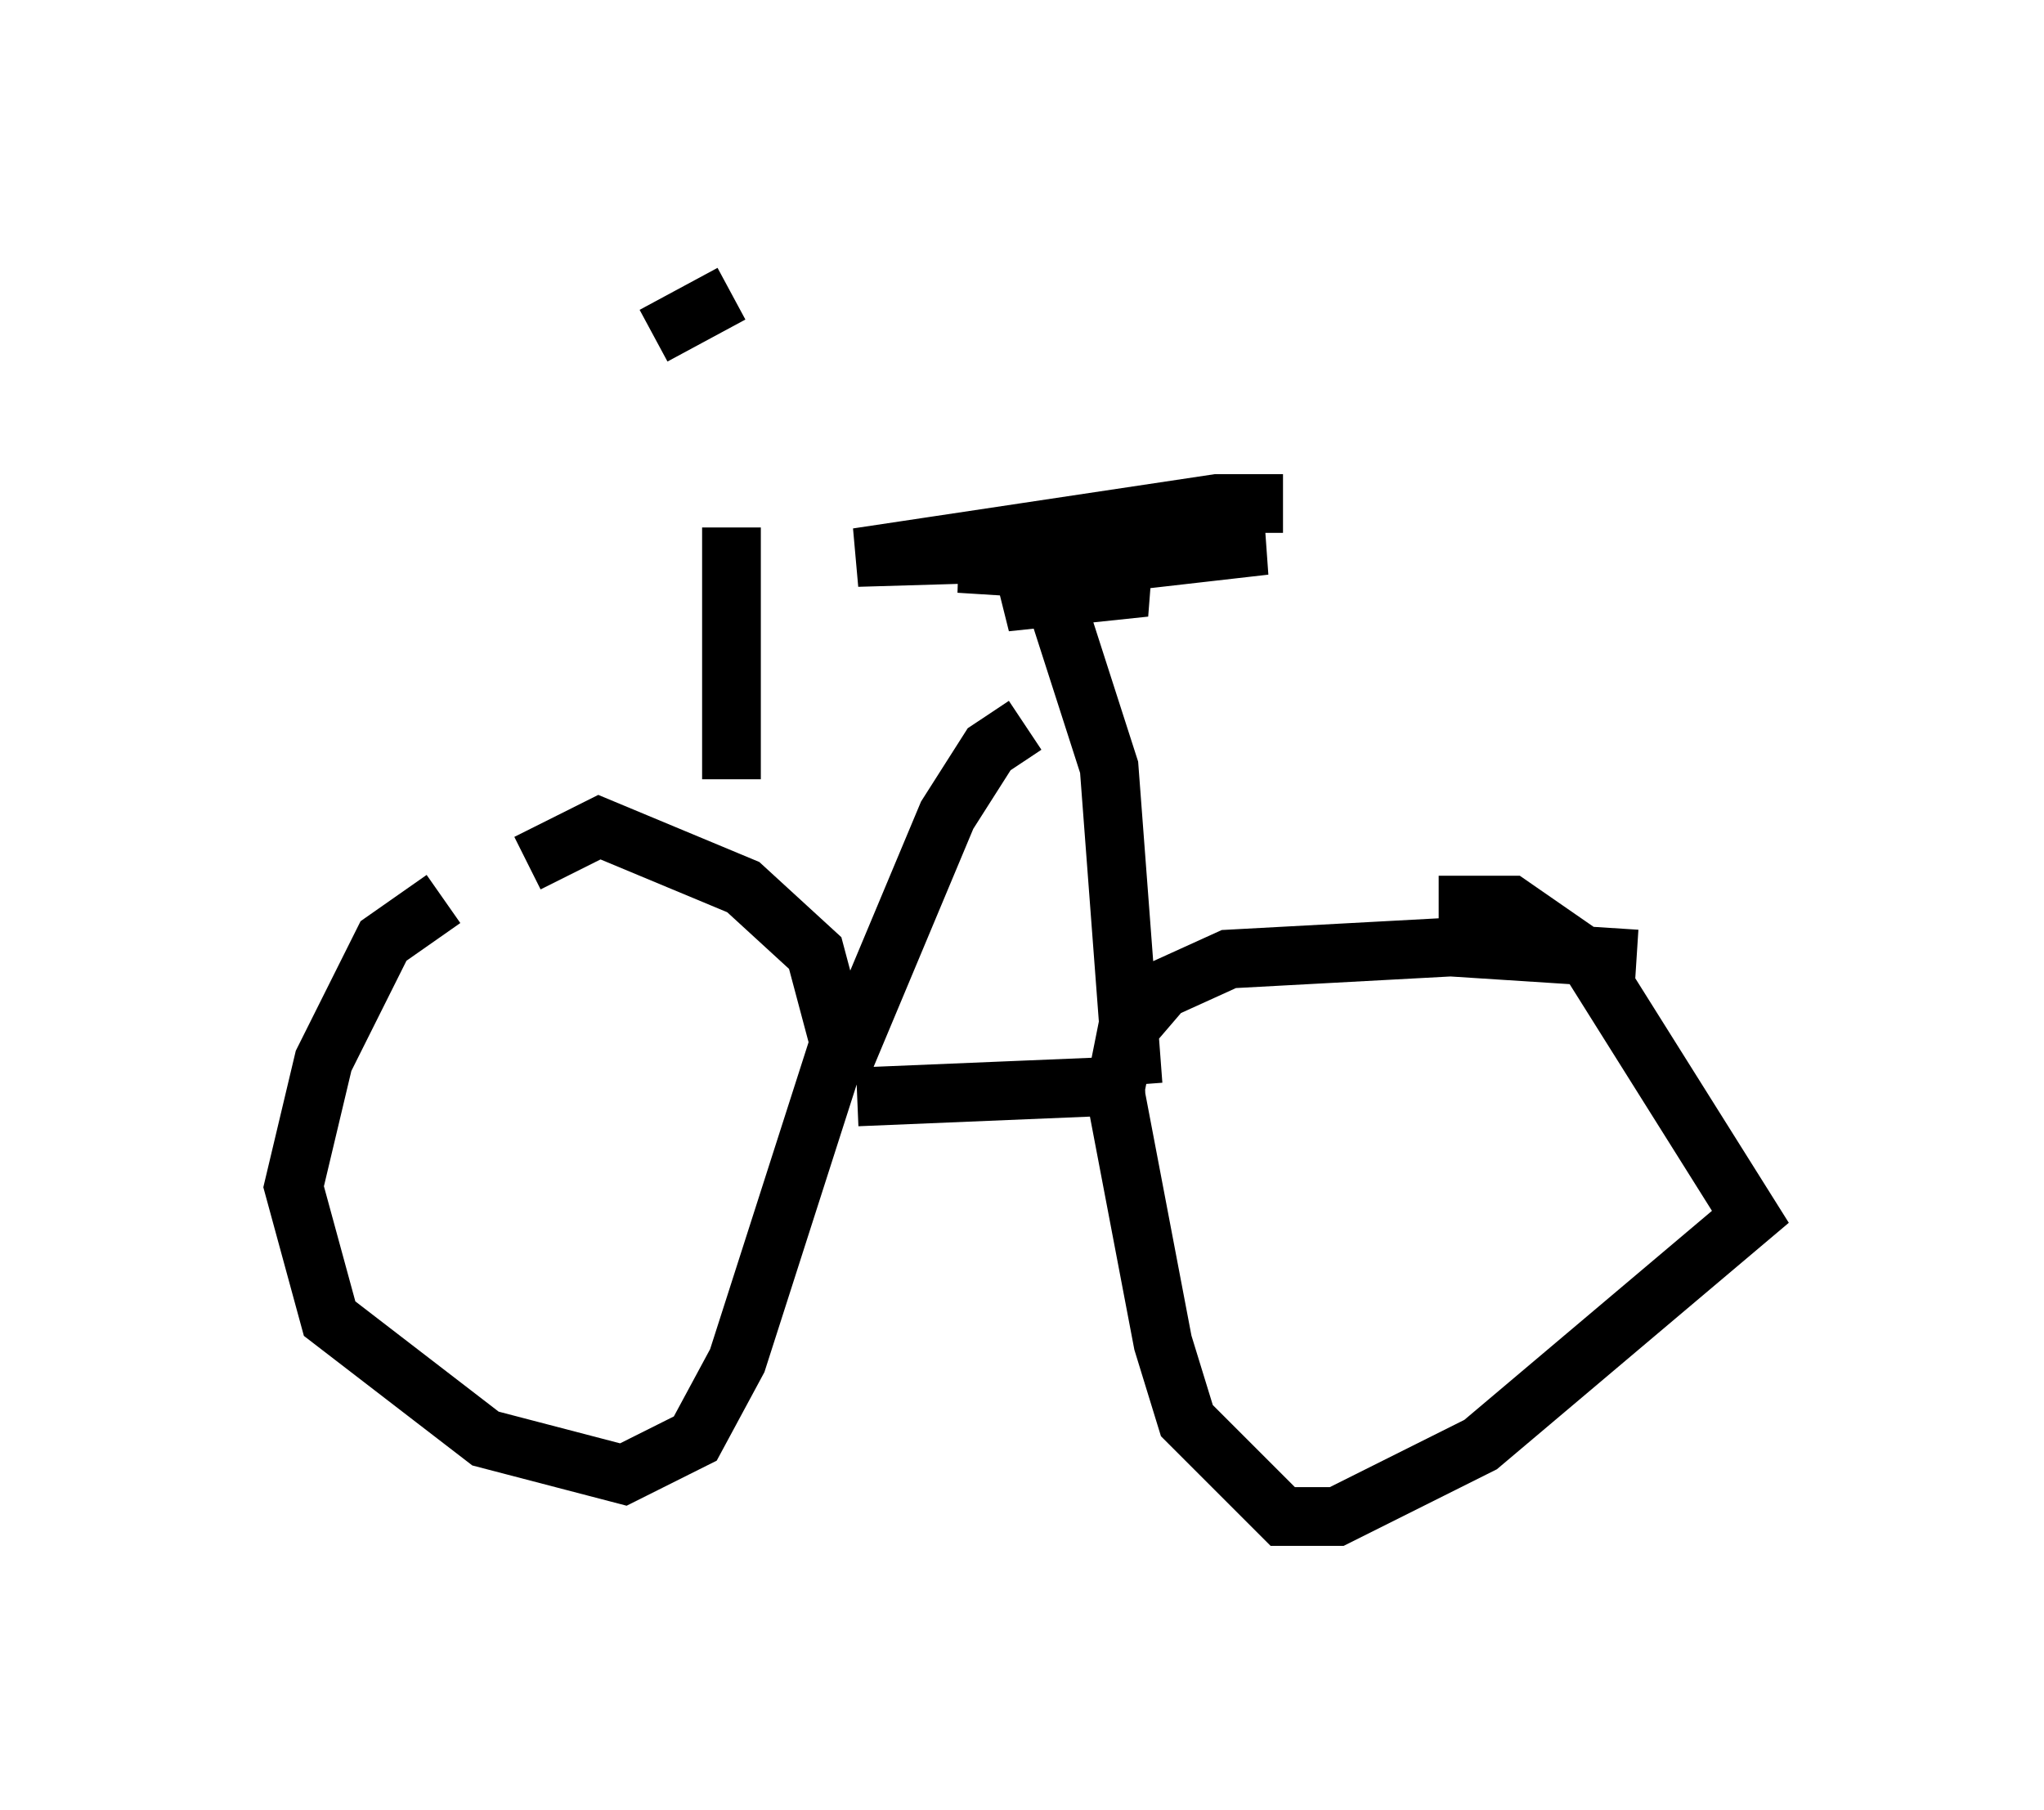 <?xml version="1.0" encoding="utf-8" ?>
<svg baseProfile="full" height="30.825" version="1.1" width="34.807" xmlns="http://www.w3.org/2000/svg" xmlns:ev="http://www.w3.org/2001/xml-events" xmlns:xlink="http://www.w3.org/1999/xlink"><defs /><rect fill="white" height="30.825" width="34.807" x="0" y="0" /><path d="M8.879, 15.208 m-1.327, 0.102 l-1.021, 0.715 -1.021, 2.042 l-0.51, 2.144 0.613, 2.246 l2.654, 2.042 2.348, 0.613 l1.225, -0.613 0.715, -1.327 l1.735, -5.41 -0.408, -1.531 l-1.225, -1.123 -2.45, -1.021 l-1.225, 0.613 m18.886, 1.633 l-3.165, -0.204 -3.777, 0.204 l-1.123, 0.51 -0.613, 0.715 l-0.204, 1.021 0.817, 4.288 l0.408, 1.327 1.633, 1.633 l0.919, 0.0 2.45, -1.225 l4.594, -3.879 -2.756, -4.39 l-1.327, -0.919 -1.225, 0.0 m-9.902, 3.267 l4.9, -0.204 m-5.206, -0.204 l1.838, -4.39 0.715, -1.123 l0.613, -0.408 m1.838, 6.125 l-0.408, -5.41 -0.919, -2.858 m-0.102, -0.613 l-0.408, 0.204 0.102, 0.408 l1.94, -0.204 -1.531, -0.408 l-1.633, 0.0 1.633, 0.102 l3.573, -0.408 -6.942, 0.204 l6.125, -0.919 1.123, 0.0 m-9.392, 4.696 l0.0, -4.288 m0.0, -3.981 l-1.327, 0.715 " fill="none" stroke="black" stroke-width="1" /></svg>